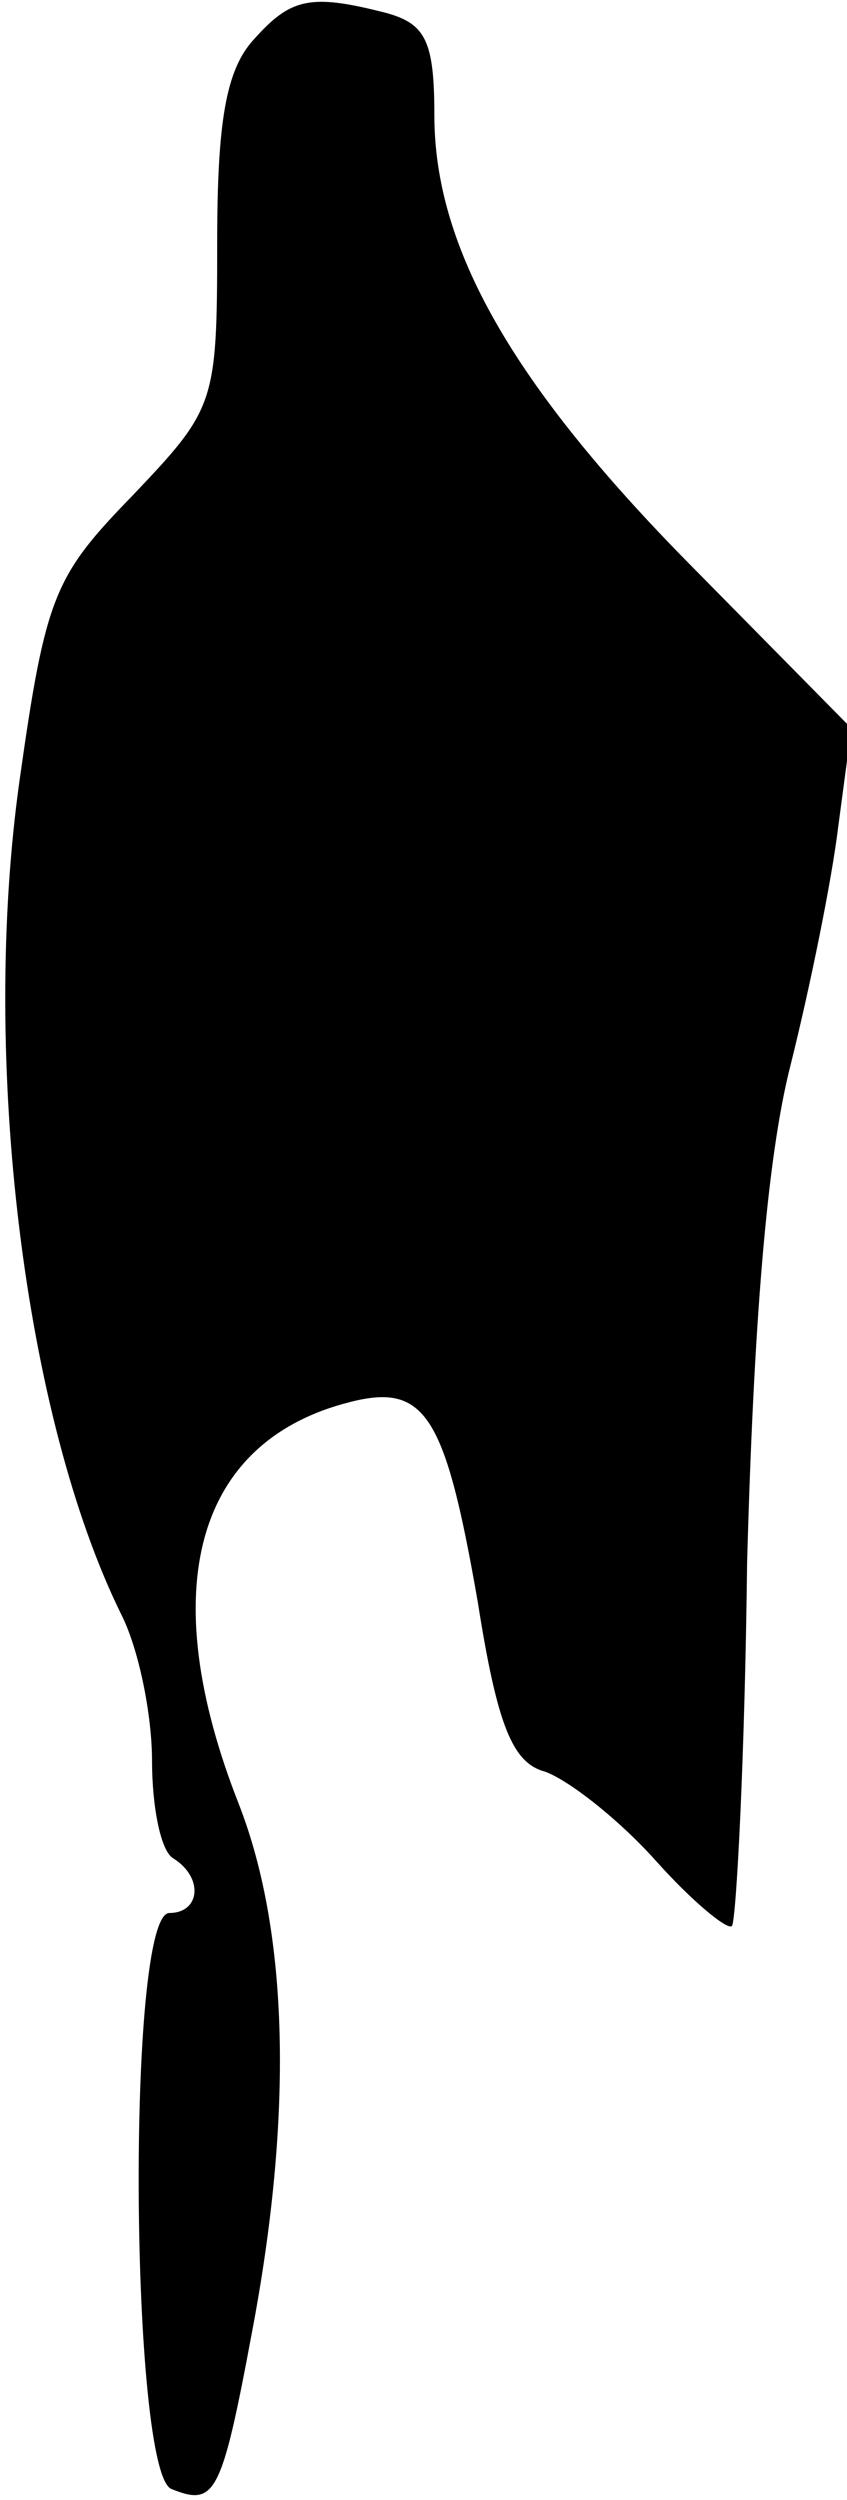 <?xml version="1.0" standalone="no"?>
<!DOCTYPE svg PUBLIC "-//W3C//DTD SVG 20010904//EN"
 "http://www.w3.org/TR/2001/REC-SVG-20010904/DTD/svg10.dtd">
<svg version="1.0" xmlns="http://www.w3.org/2000/svg"
 width="39pt" height="115pt" viewBox="0 0 39 115"
 preserveAspectRatio="xMidYMid meet">
<g transform="translate(0,115) scale(0.1,-0.1)"
fill="#000000" stroke="none">
<path fill="#000000" stroke="none" d="M117 1132 c-13 -14 -17 -38 -17 -94 0
-74 -1 -76 -39 -116 -36 -37 -40 -46 -52 -131 -18 -128 2 -293 47 -384 8 -16
14 -46 14 -67 0 -21 4 -42 10 -45 14 -9 12 -25 -2 -25 -20 0 -18 -258 1 -265
20 -8 23 -3 37 72 19 100 17 184 -6 243 -39 99 -20 167 51 185 35 9 44 -6 59
-92 9 -57 16 -74 31 -78 11 -4 34 -22 51 -41 17 -19 33 -32 35 -30 2 2 6 78 7
167 3 109 9 186 20 229 9 36 19 85 22 110 l6 45 -74 75 c-82 83 -118 146 -118
207 0 34 -4 42 -22 47 -35 9 -44 7 -61 -12z"/>
</g>
</svg>
